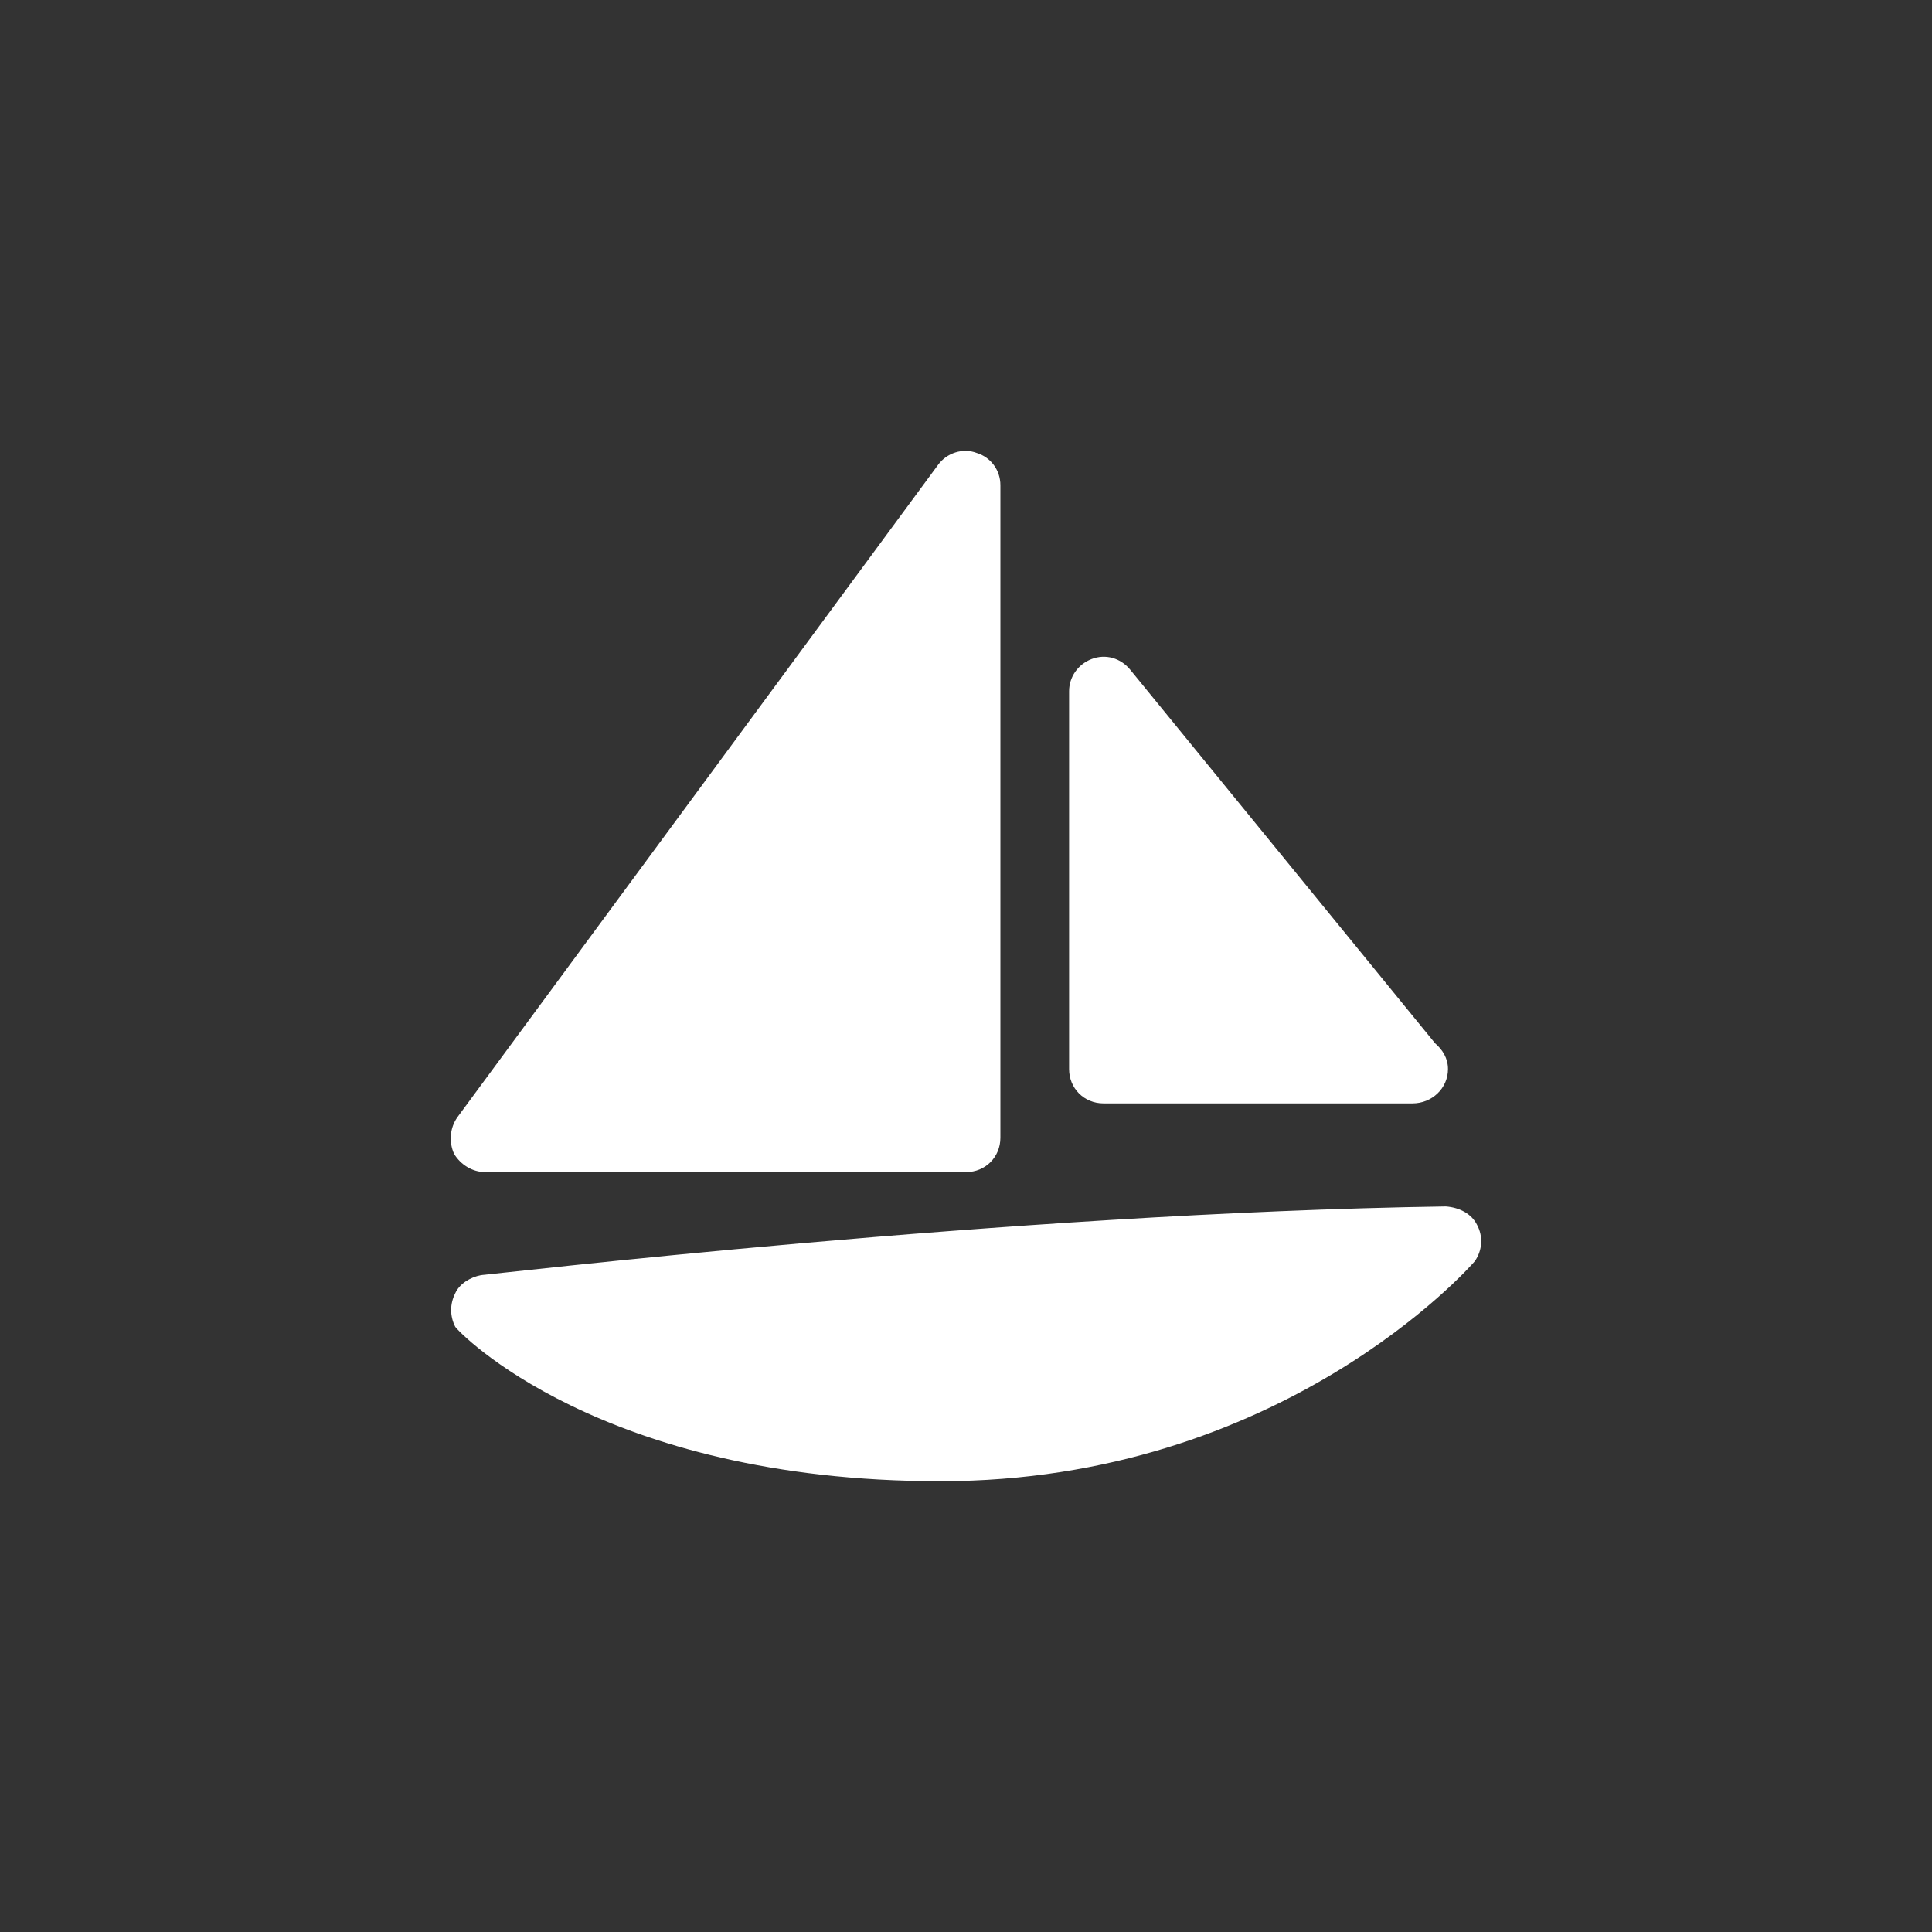 <svg xmlns="http://www.w3.org/2000/svg" width="120" height="120" viewBox="0 0 120 120"><rect x="0" y="0" width="120" height="120" fill="#333333" stroke="none"/><path d="M91.736 76.067c-.334-.667-1.066-1.067-1.933-1.133-27.066.4-59.599 4.267-59.932 4.267-.667.134-1.333.533-1.6 1.134-.333.666-.333 1.399 0 2.066.133.267 9 9.6 30.133 9.6 21.134 0 32.866-13.267 33.2-13.666.466-.668.533-1.534.132-2.268zm-23.199-7.534h19.2c1.2 0 2.2-.933 2.2-2.133 0-.666-.333-1.2-.8-1.6l-18.934-23.2c-.6-.733-1.533-1-2.4-.667-.867.334-1.4 1.134-1.4 2v23.467c0 1.201.934 2.133 2.134 2.133zm-38.4 4.268h29.866c1.2 0 2.133-.934 2.133-2.134v-40.532c0-.934-.6-1.733-1.467-2-.867-.334-1.866 0-2.4.732l-29.865 40.533c-.466.667-.533 1.533-.2 2.267.4.667 1.133 1.134 1.933 1.134z" fill="#fff"/></svg>